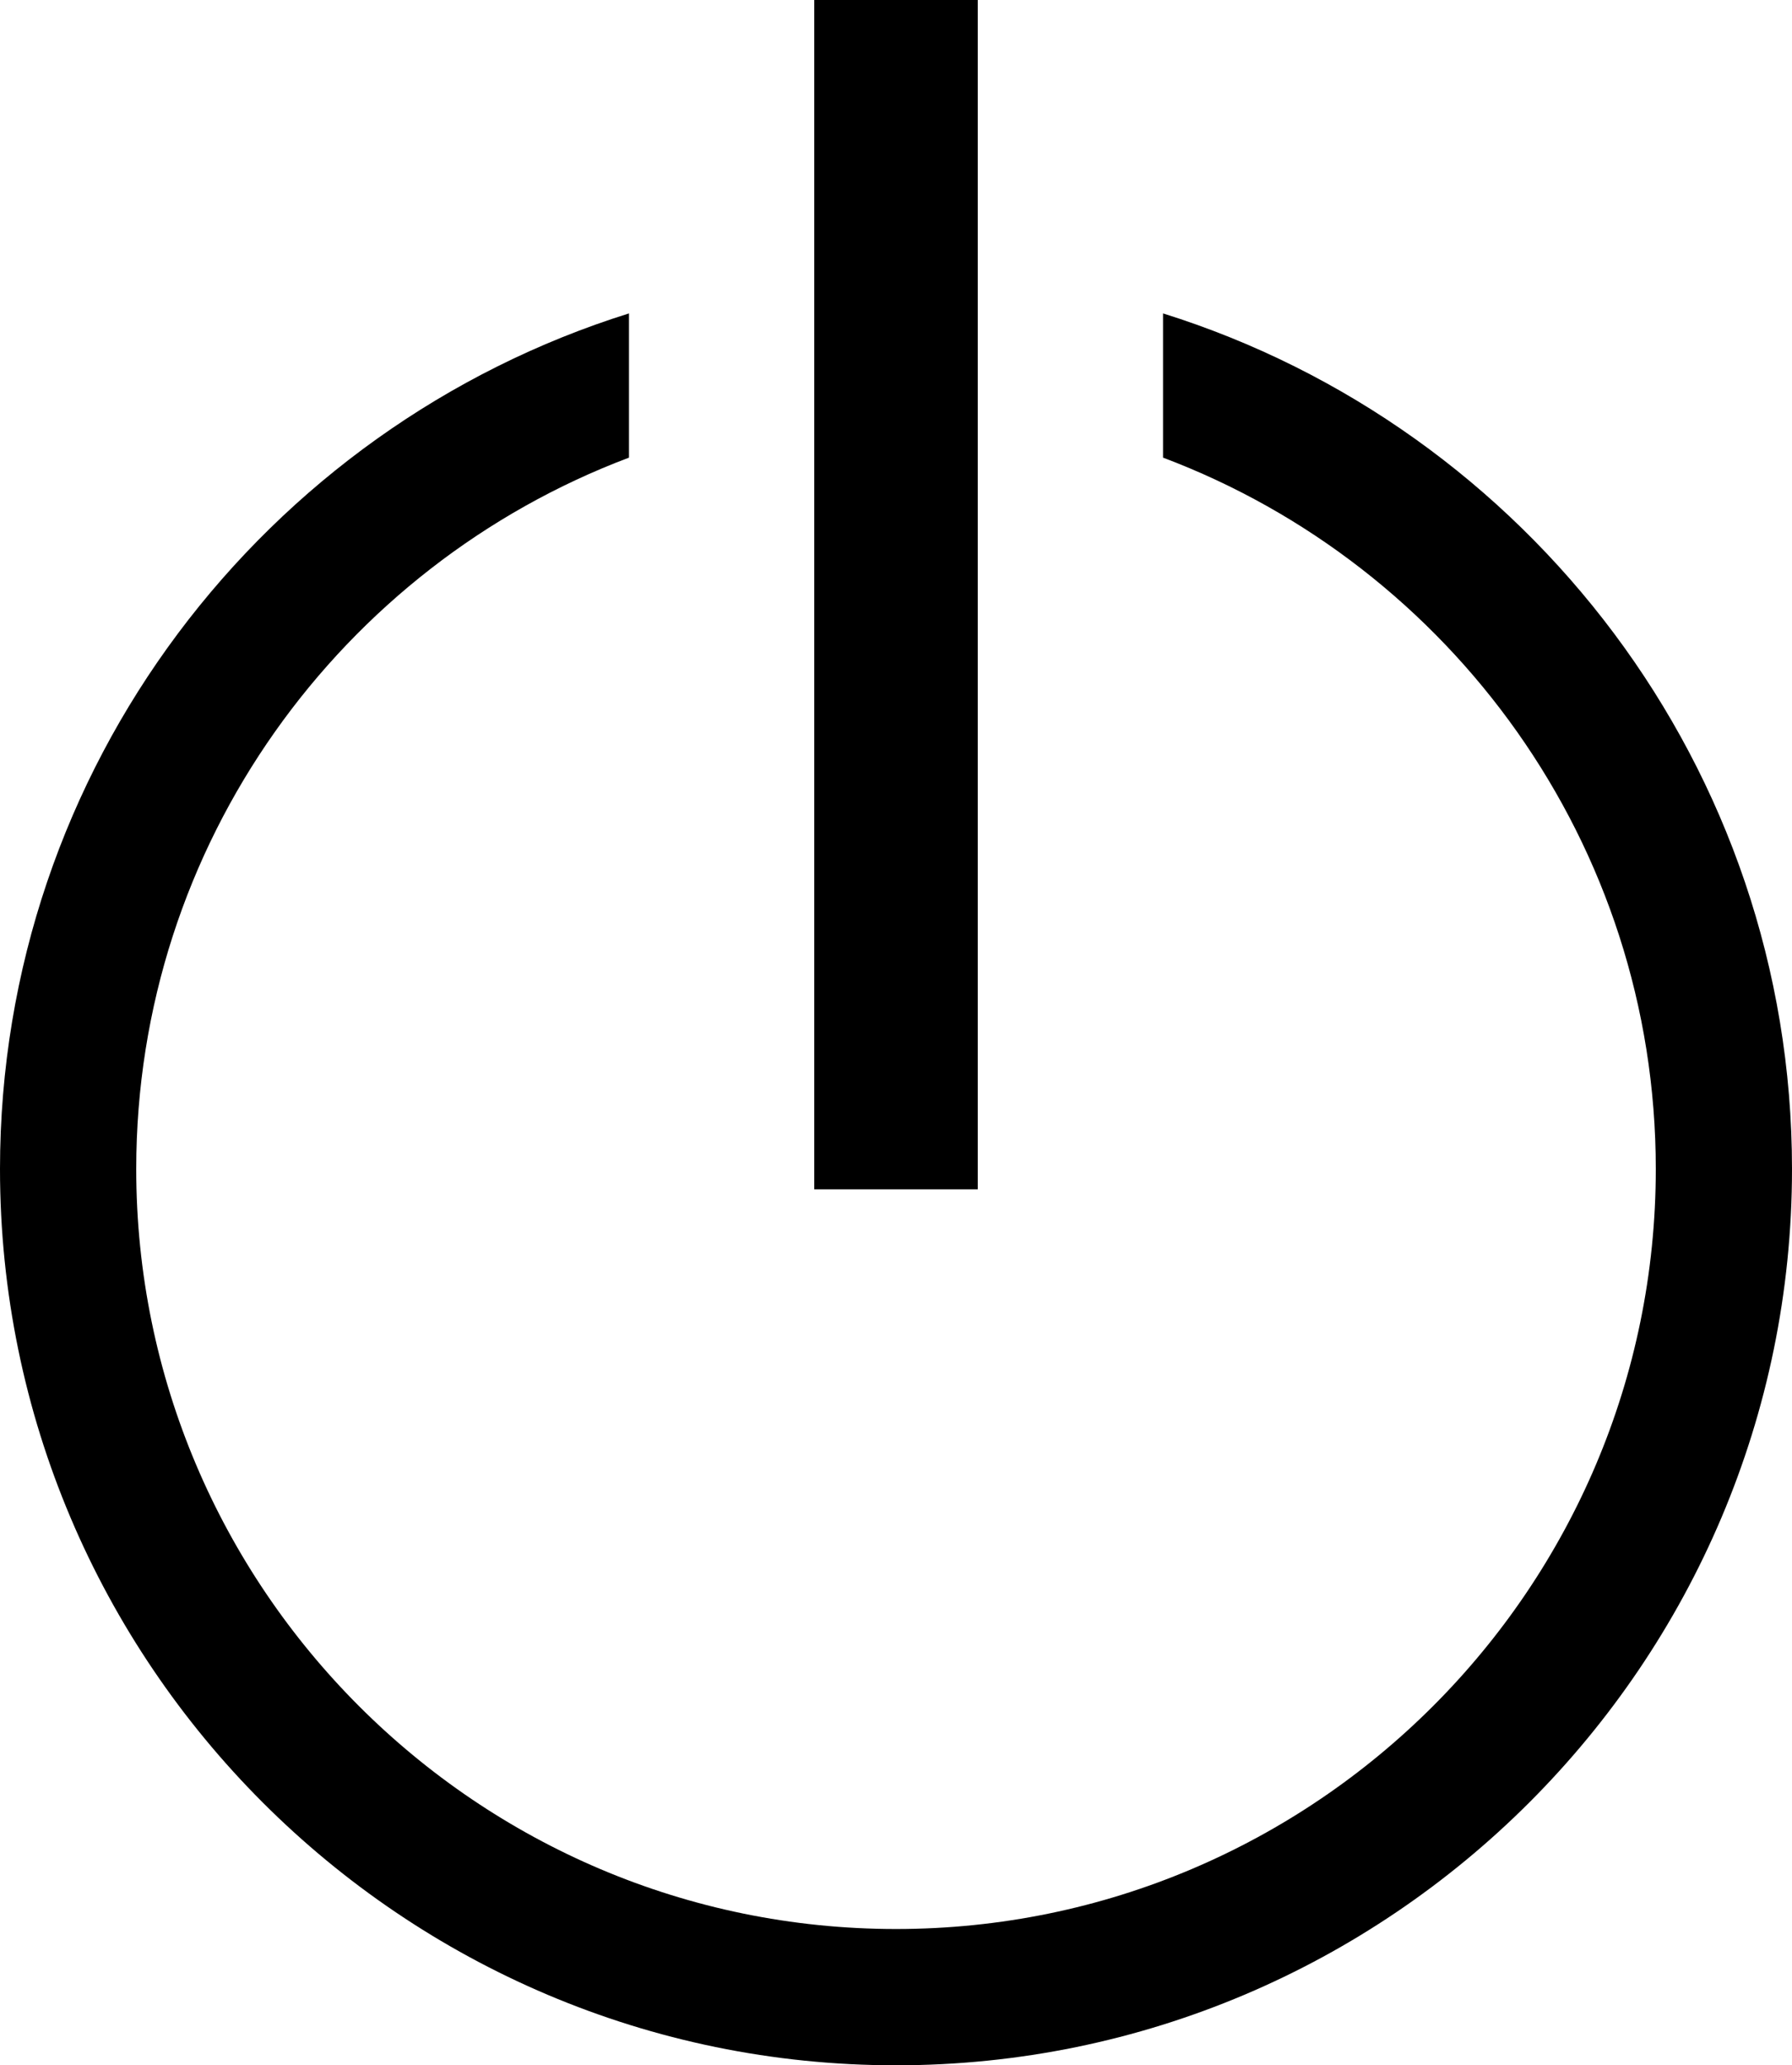 <?xml version="1.0" encoding="utf-8"?>
<!-- Generator: Adobe Illustrator 14.0.0, SVG Export Plug-In . SVG Version: 6.00 Build 43363)  -->
<!DOCTYPE svg PUBLIC "-//W3C//DTD SVG 1.0//EN" "http://www.w3.org/TR/2001/REC-SVG-20010904/DTD/svg10.dtd">
<svg version="1.0" id="Layer_1" xmlns="http://www.w3.org/2000/svg" xmlns:xlink="http://www.w3.org/1999/xlink" x="0px" y="0px"
	 width="86.793px" height="100px" viewBox="0 0 86.793 100" enable-background="new 0 0 86.793 100" xml:space="preserve">
<path d="M56.33,15.175v6.983c13.929,5.248,23.866,18.704,23.866,34.445c0,20.289-16.51,36.798-36.799,36.798
	S6.598,76.892,6.598,56.603c0-15.741,9.937-29.198,23.866-34.445v-6.983C12.83,20.691,0,37.175,0,56.603
	C0,80.534,19.468,100,43.397,100s43.396-19.466,43.396-43.396C86.793,37.175,73.964,20.691,56.33,15.175z"/>
<polygon points="47.357,57.587 39.437,57.587 39.437,0 47.357,0 47.357,57.587 "/>
</svg>
